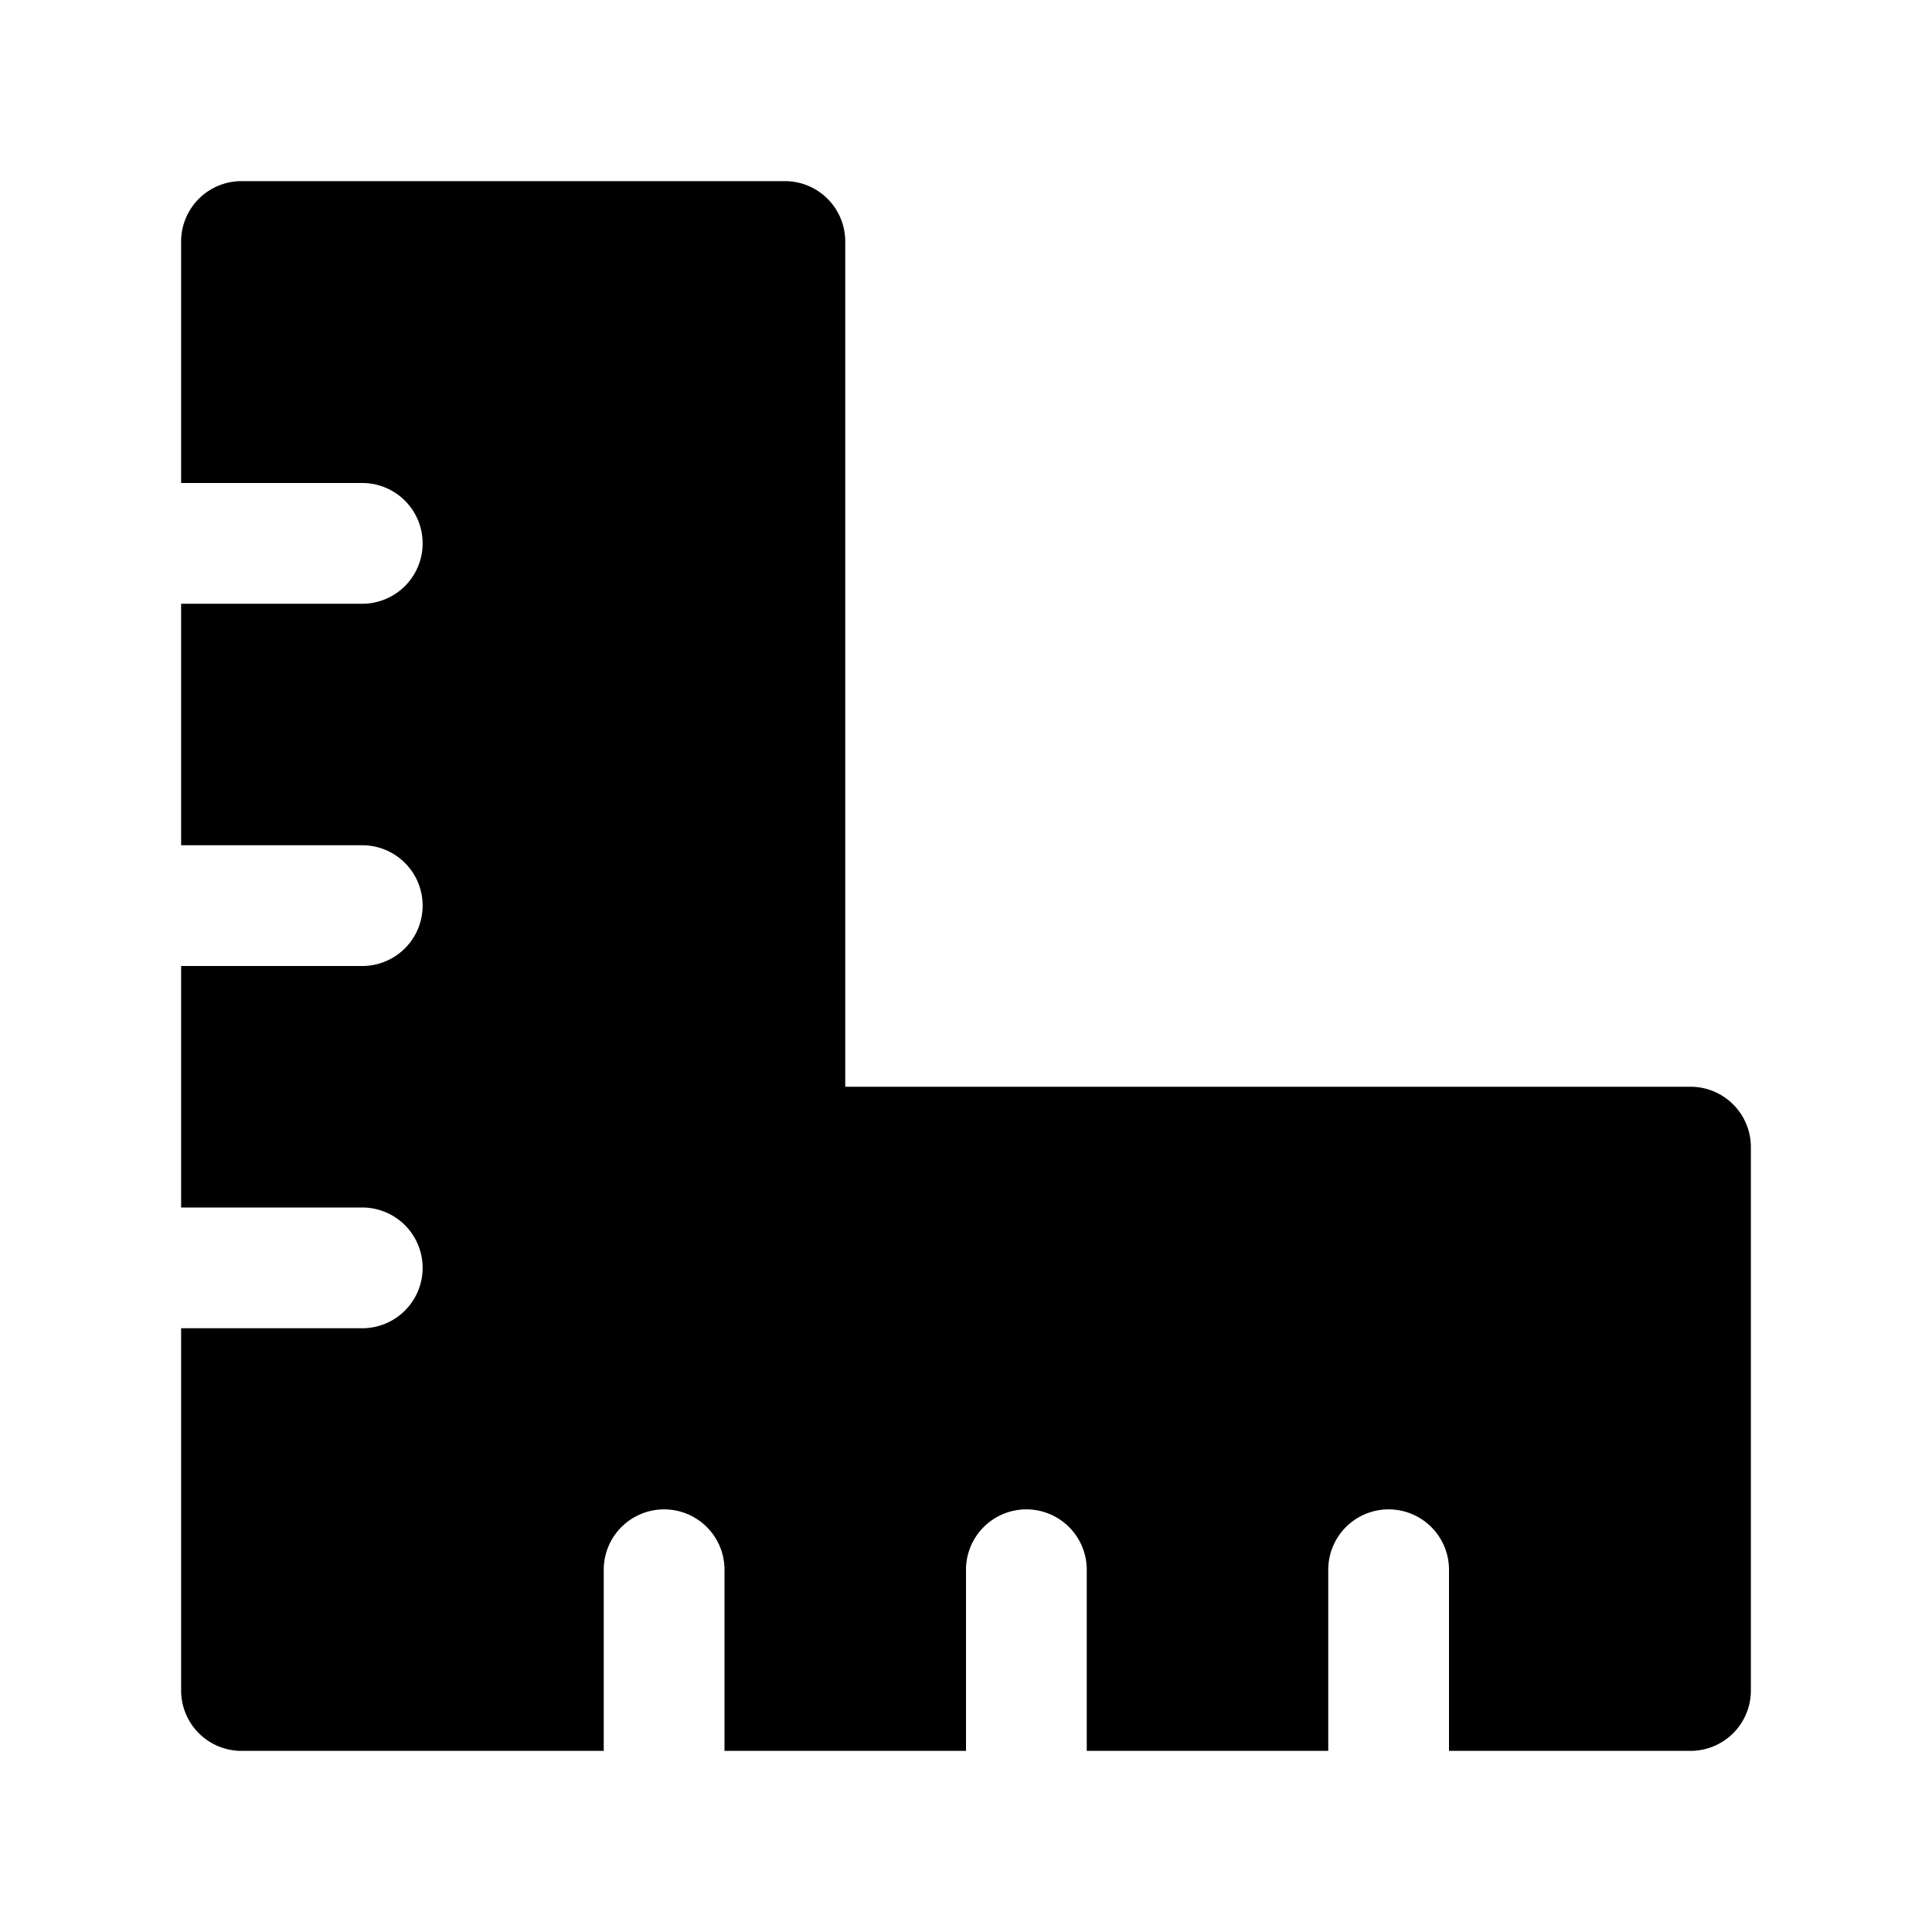 <svg xmlns="http://www.w3.org/2000/svg" viewBox="0 0 32 32"><path fill="currentColor" d="M13 3a1 1 0 0 1 1 1v14h14a1 1 0 0 1 1 1v9a1 1 0 0 1-1 1h-4v-3a1 1 0 0 0-2 0v3h-4v-3a1 1 0 0 0-2 0v3h-4v-3a1 1 0 0 0-2 0v3H4a1 1 0 0 1-1-1v-6h3a1 1 0 0 0 0-2H3v-4h3a1 1 0 0 0 0-2H3v-4h3a1 1 0 1 0 0-2H3V4a1 1 0 0 1 1-1z"/></svg>